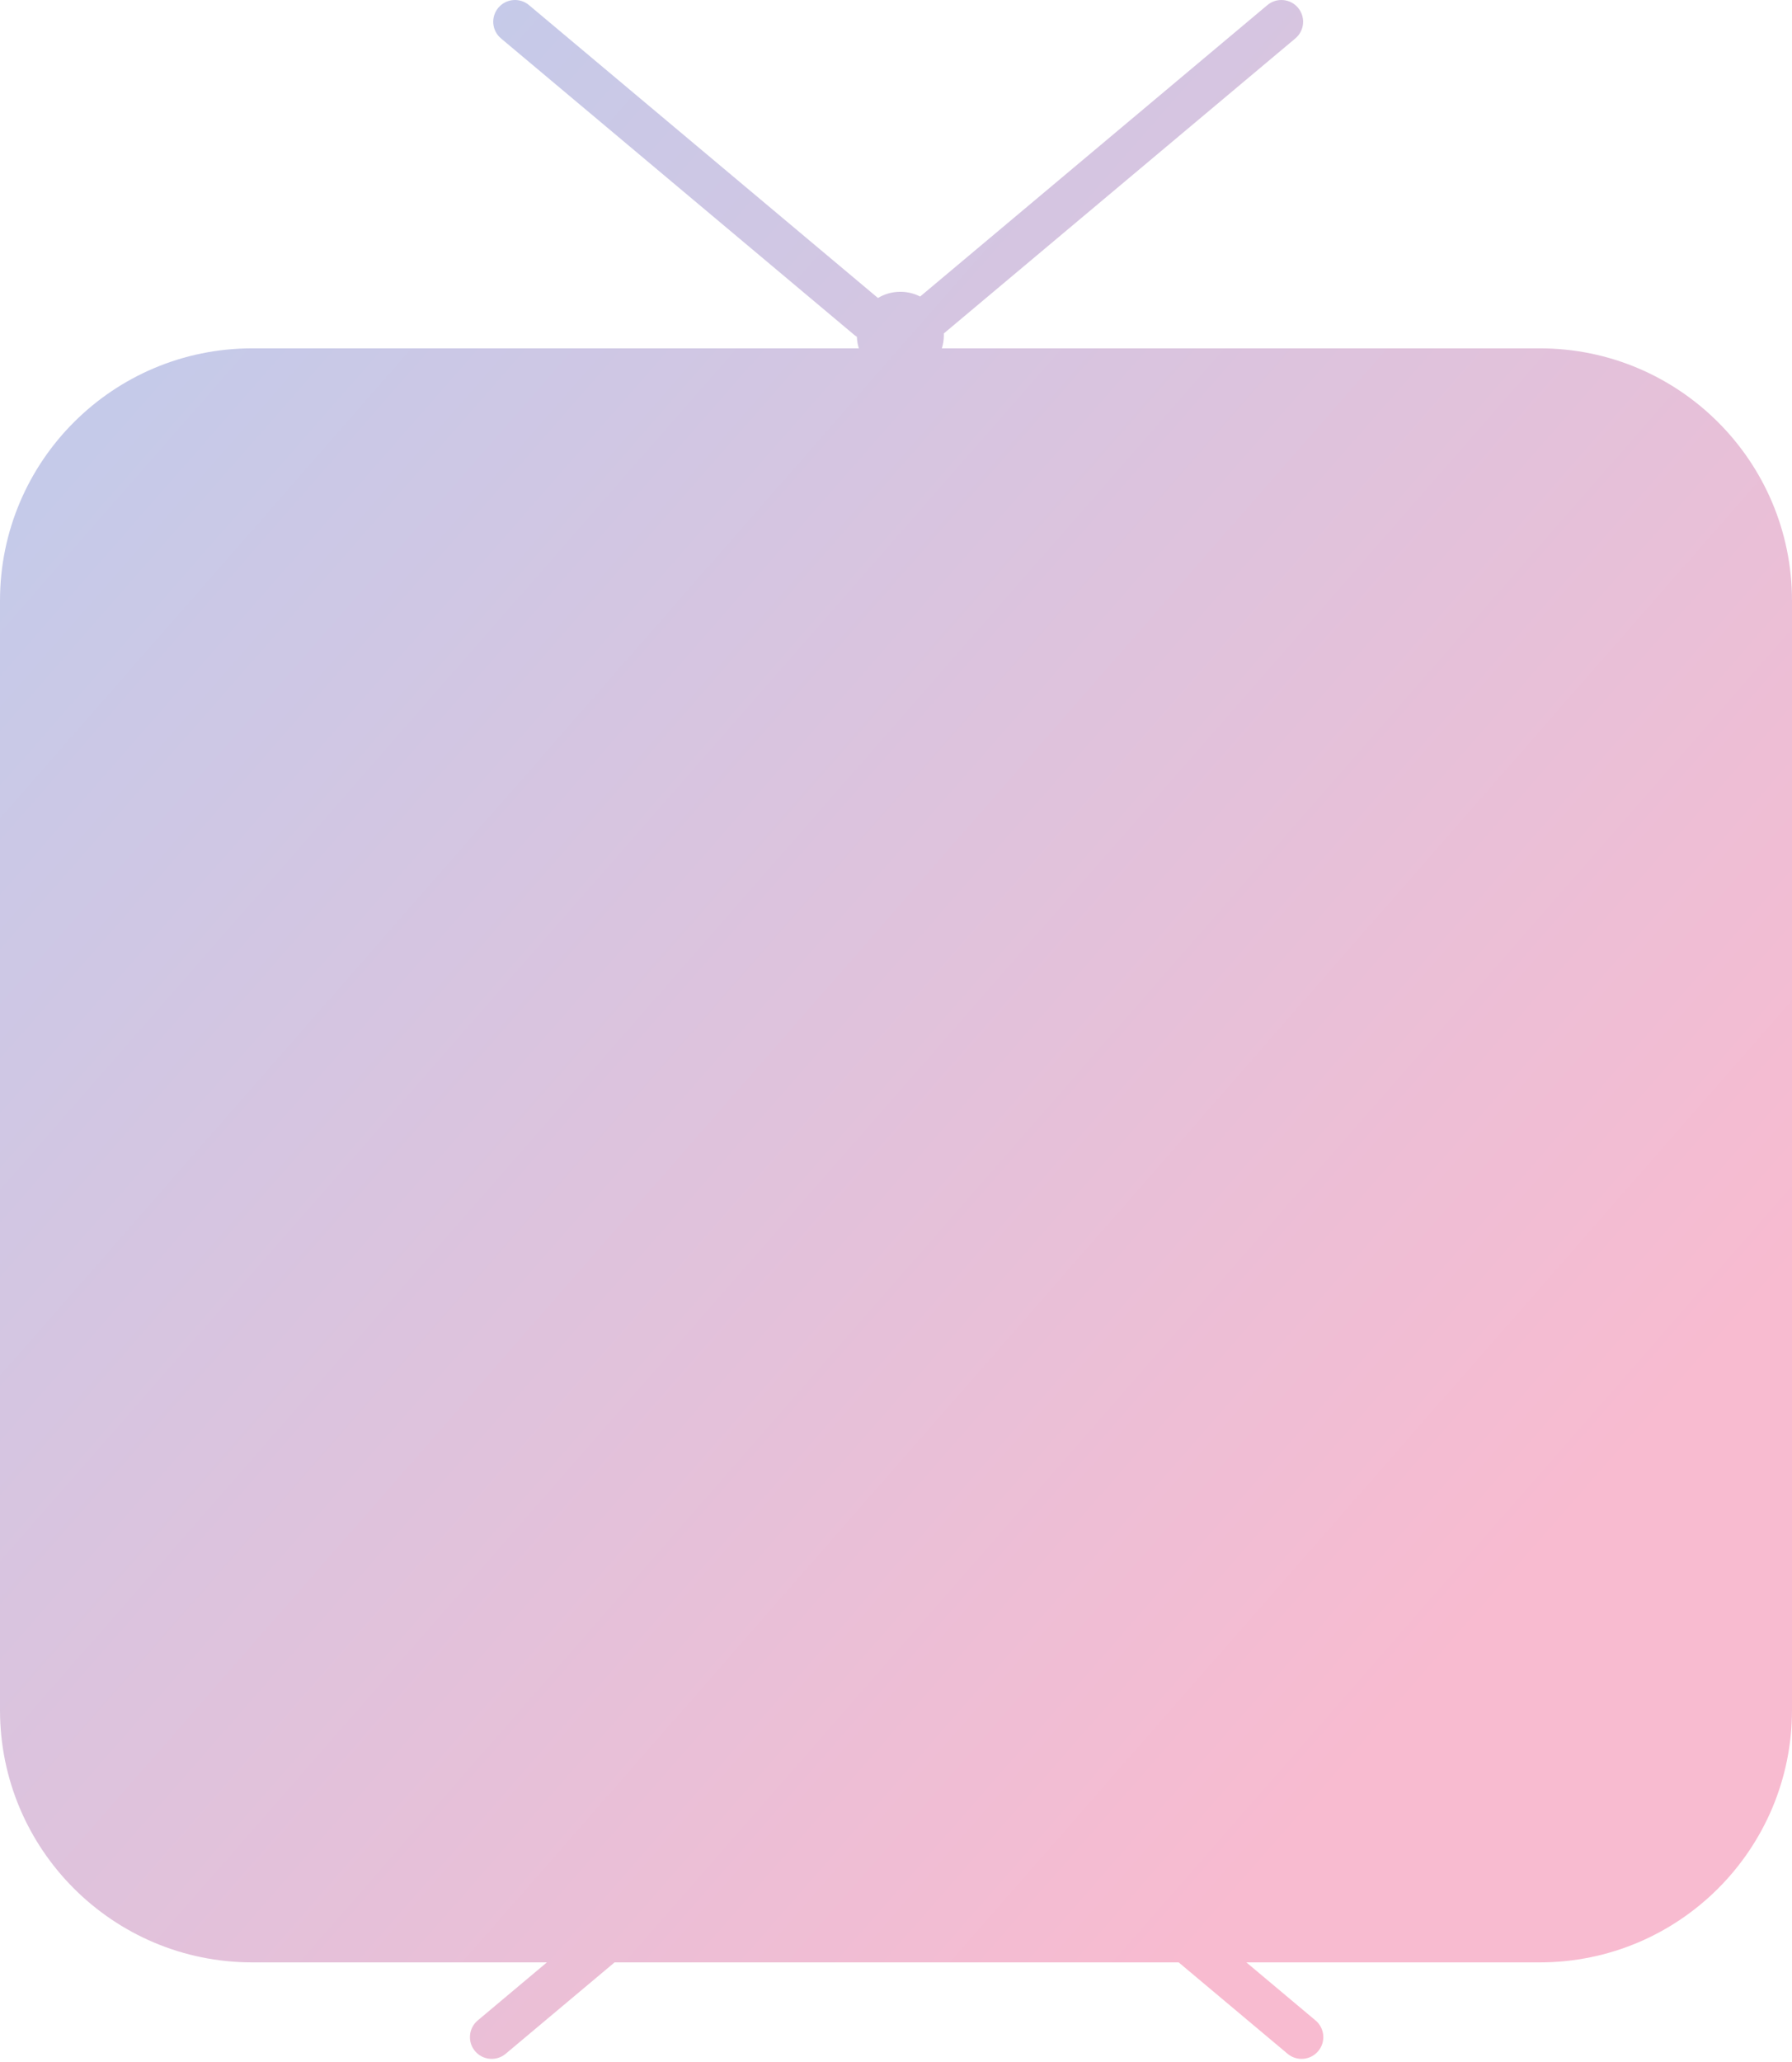 <svg width="412" height="474" viewBox="0 0 412 474" fill="none" xmlns="http://www.w3.org/2000/svg">
<g id="Group 2">
<path id="Combined Shape" fill-rule="evenodd" clip-rule="evenodd" d="M114.569 1.786C112.794 3.902 113.07 7.055 115.186 8.83L196.386 76.966C196.584 77.132 196.792 77.28 197.006 77.41C197.037 78.334 197.193 79.225 197.458 80.068H58C25.968 80.068 0 106.035 0 138.068V393.068C0 425.1 25.968 451.068 58 451.068H125.739L109.83 464.417C107.715 466.192 107.439 469.346 109.214 471.461C110.989 473.577 114.143 473.853 116.258 472.078L141.297 451.068H270.992L296.031 472.078C298.146 473.853 301.3 473.577 303.075 471.461C304.85 469.346 304.574 466.192 302.459 464.417L286.55 451.068H354C386.033 451.068 412 425.1 412 393.068V138.068C412 106.035 386.033 80.068 354 80.068H216.542C216.84 79.121 217 78.113 217 77.068C217 76.927 216.997 76.788 216.991 76.649L297.814 8.83C299.93 7.055 300.206 3.902 298.431 1.786C296.656 -0.329 293.502 -0.605 291.386 1.17L211.55 68.161C210.185 67.462 208.639 67.068 207 67.068C205.116 67.068 203.353 67.589 201.849 68.495L121.614 1.17C119.498 -0.605 116.344 -0.329 114.569 1.786Z" fill="url(#paint0_linear_0_50)"/>
</g>
<defs>
<linearGradient id="paint0_linear_0_50" x1="462.537" y1="236.204" x2="145.161" y2="-41.686" gradientUnits="userSpaceOnUse">
<stop stop-color="#F8BBD0"/>
<stop offset="1" stop-color="#C5CAE9"/>
</linearGradient>
</defs>
</svg>
